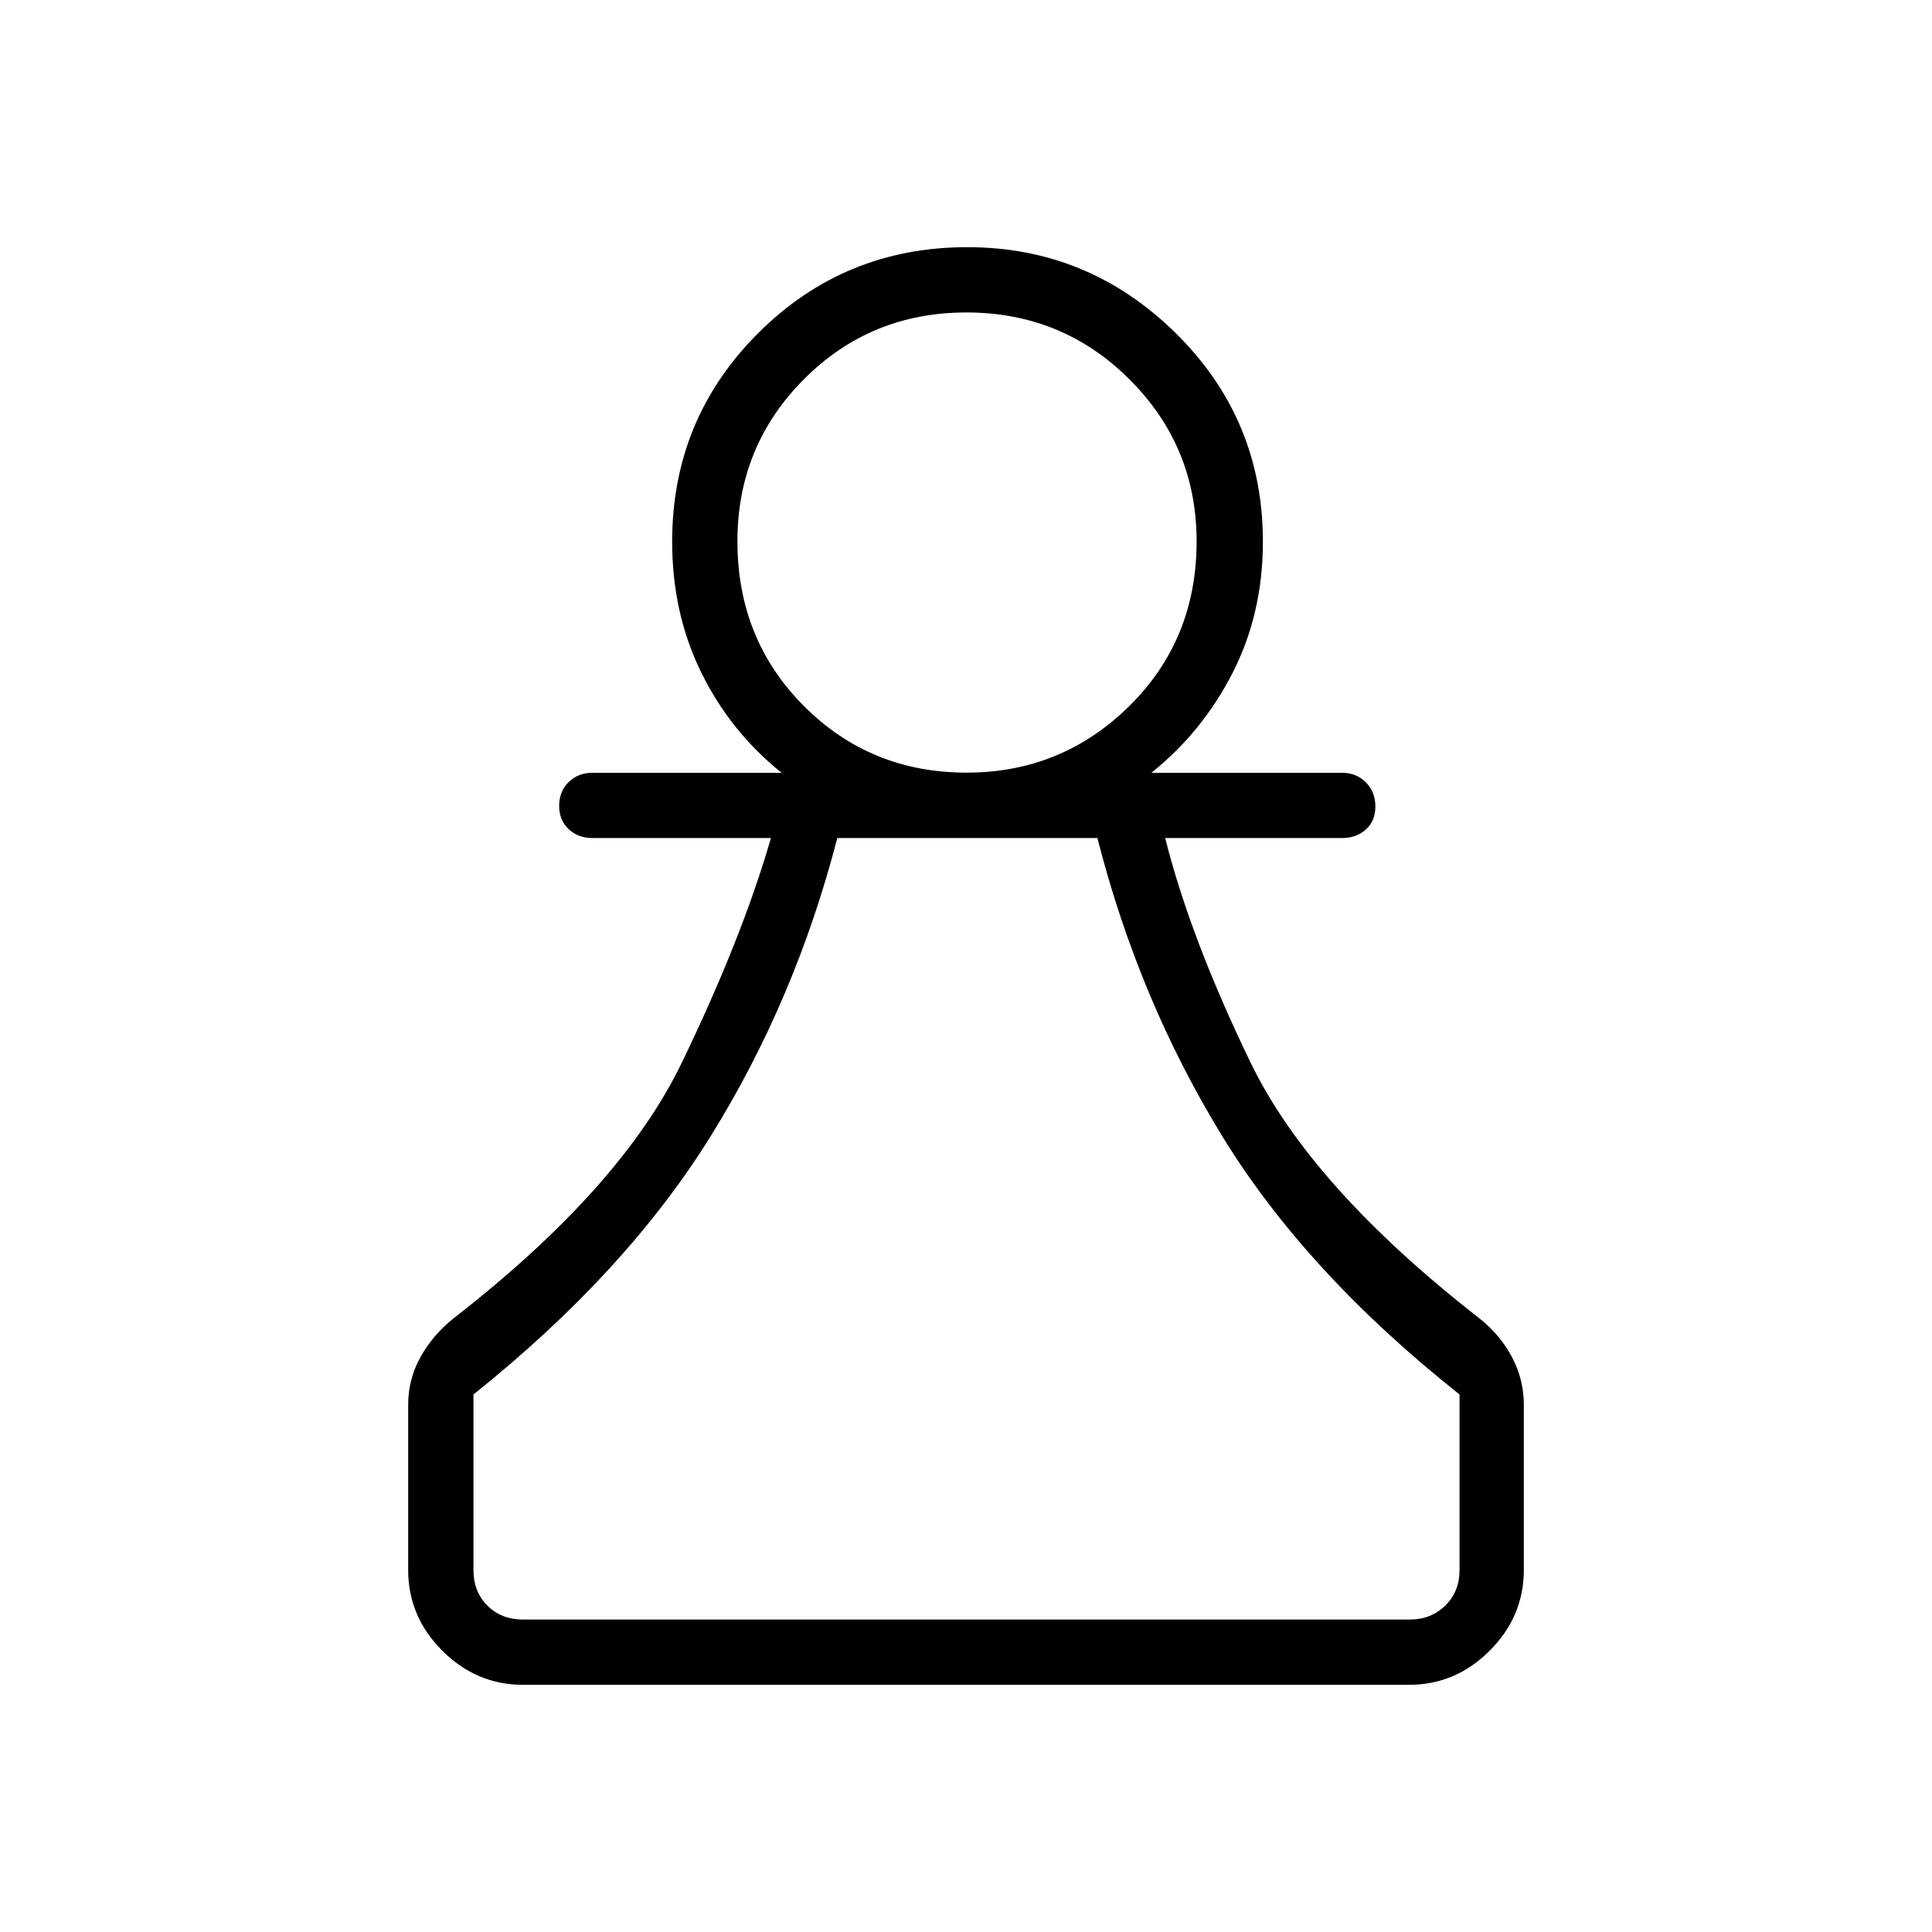 <svg xmlns="http://www.w3.org/2000/svg" height="40" viewBox="0 -960 960 960" width="40"><path d="M259.87-122.82q-23.13 0-40.09-16.96-16.96-16.96-16.96-40.09v-82.09q0-12.61 6.04-23.59 6.04-10.99 16.67-19.51 83.17-64.62 113.25-126.88 30.07-62.25 44.28-111.64h-88.64q-7.13 0-11.85-4.41t-4.72-11.6q0-7.19 4.72-11.81 4.72-4.61 11.85-4.61h93.94q-25.49-20.45-39.93-49.87-14.44-29.41-14.44-64.94 0-60.98 42.77-103.67 42.77-42.69 103.88-42.69 60.2 0 103.54 42.69 43.35 42.69 43.35 103.67 0 35.53-14.95 64.94-14.95 29.42-40.44 49.87h94.71q7.12 0 11.85 4.77 4.72 4.76 4.72 11.96 0 7.19-4.72 11.45-4.73 4.25-11.85 4.25h-87.88q12.41 49.47 42.37 111.44 29.96 61.96 113.85 127.29 10.37 8.26 16.18 19.33 5.81 11.06 5.81 23.56v82.09q0 23.13-16.96 40.09-16.96 16.96-40.09 16.96H259.87Zm0-32.44h440.76q10.38 0 17.5-6.92 7.11-6.92 7.11-17.69v-87.22q-76.37-60.57-117.92-128.37-41.55-67.8-62.03-148.12H416.04q-20.76 80.32-62.88 148.11-42.12 67.79-117.9 128.38v87.22q0 10.77 6.92 17.69 6.92 6.92 17.69 6.92ZM480.3-576.08q47.25 0 80.77-33.02 33.52-33.02 33.52-81.89 0-47.23-33.34-80.49-33.33-33.26-81.04-33.26-47.71 0-80.75 33.18-33.04 33.19-33.04 80.51 0 48.75 33.03 81.86 33.02 33.11 80.85 33.11Zm.2-114.59Zm0 535.41Z"/></svg>